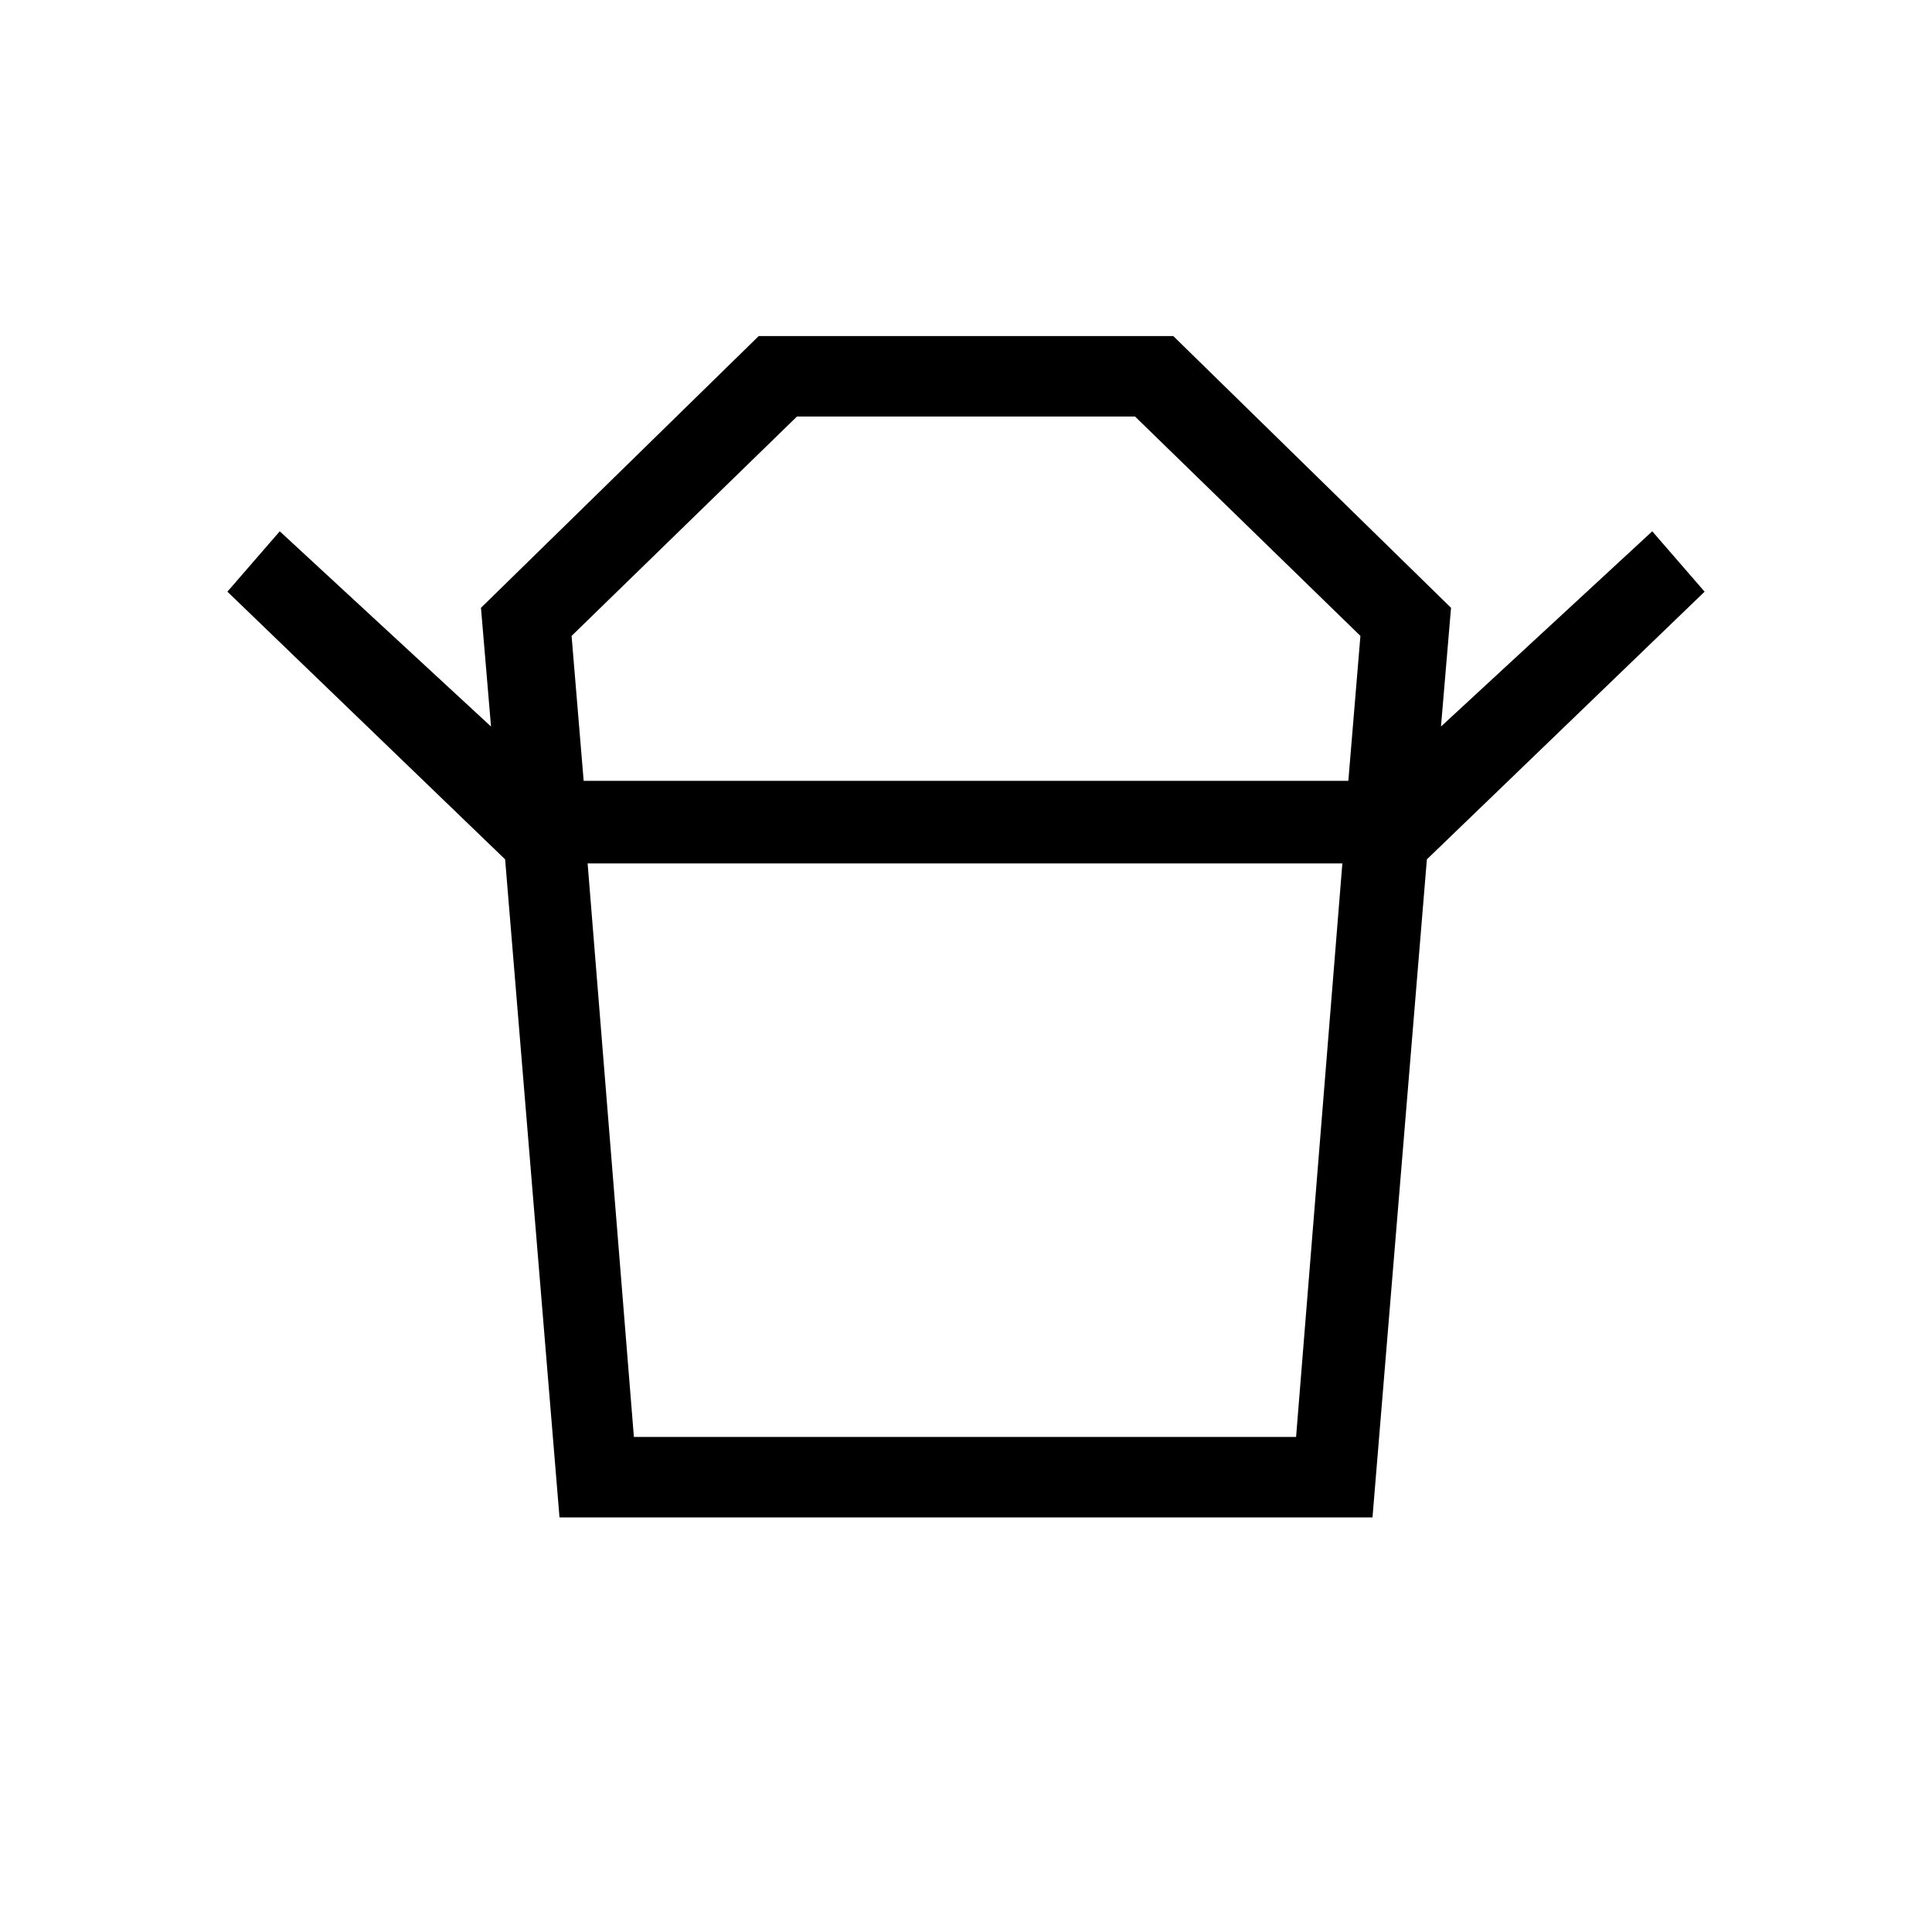 <svg xmlns="http://www.w3.org/2000/svg" height="20" width="20"><path d="M6.562 14.875H13.417L13.896 8.938H6.083ZM6.042 8.083H13.958L14.083 6.583L11.75 4.312H8.25L5.917 6.583ZM5.229 8.896 2.354 6.125 2.896 5.5 5.083 7.521 4.979 6.292 7.854 3.479H12.146L15.021 6.292L14.917 7.521L17.104 5.5L17.646 6.125L14.771 8.896ZM5.792 15.708 5.229 8.896H14.771L14.208 15.708ZM10 8.083ZM9.979 8.938Z"/></svg>